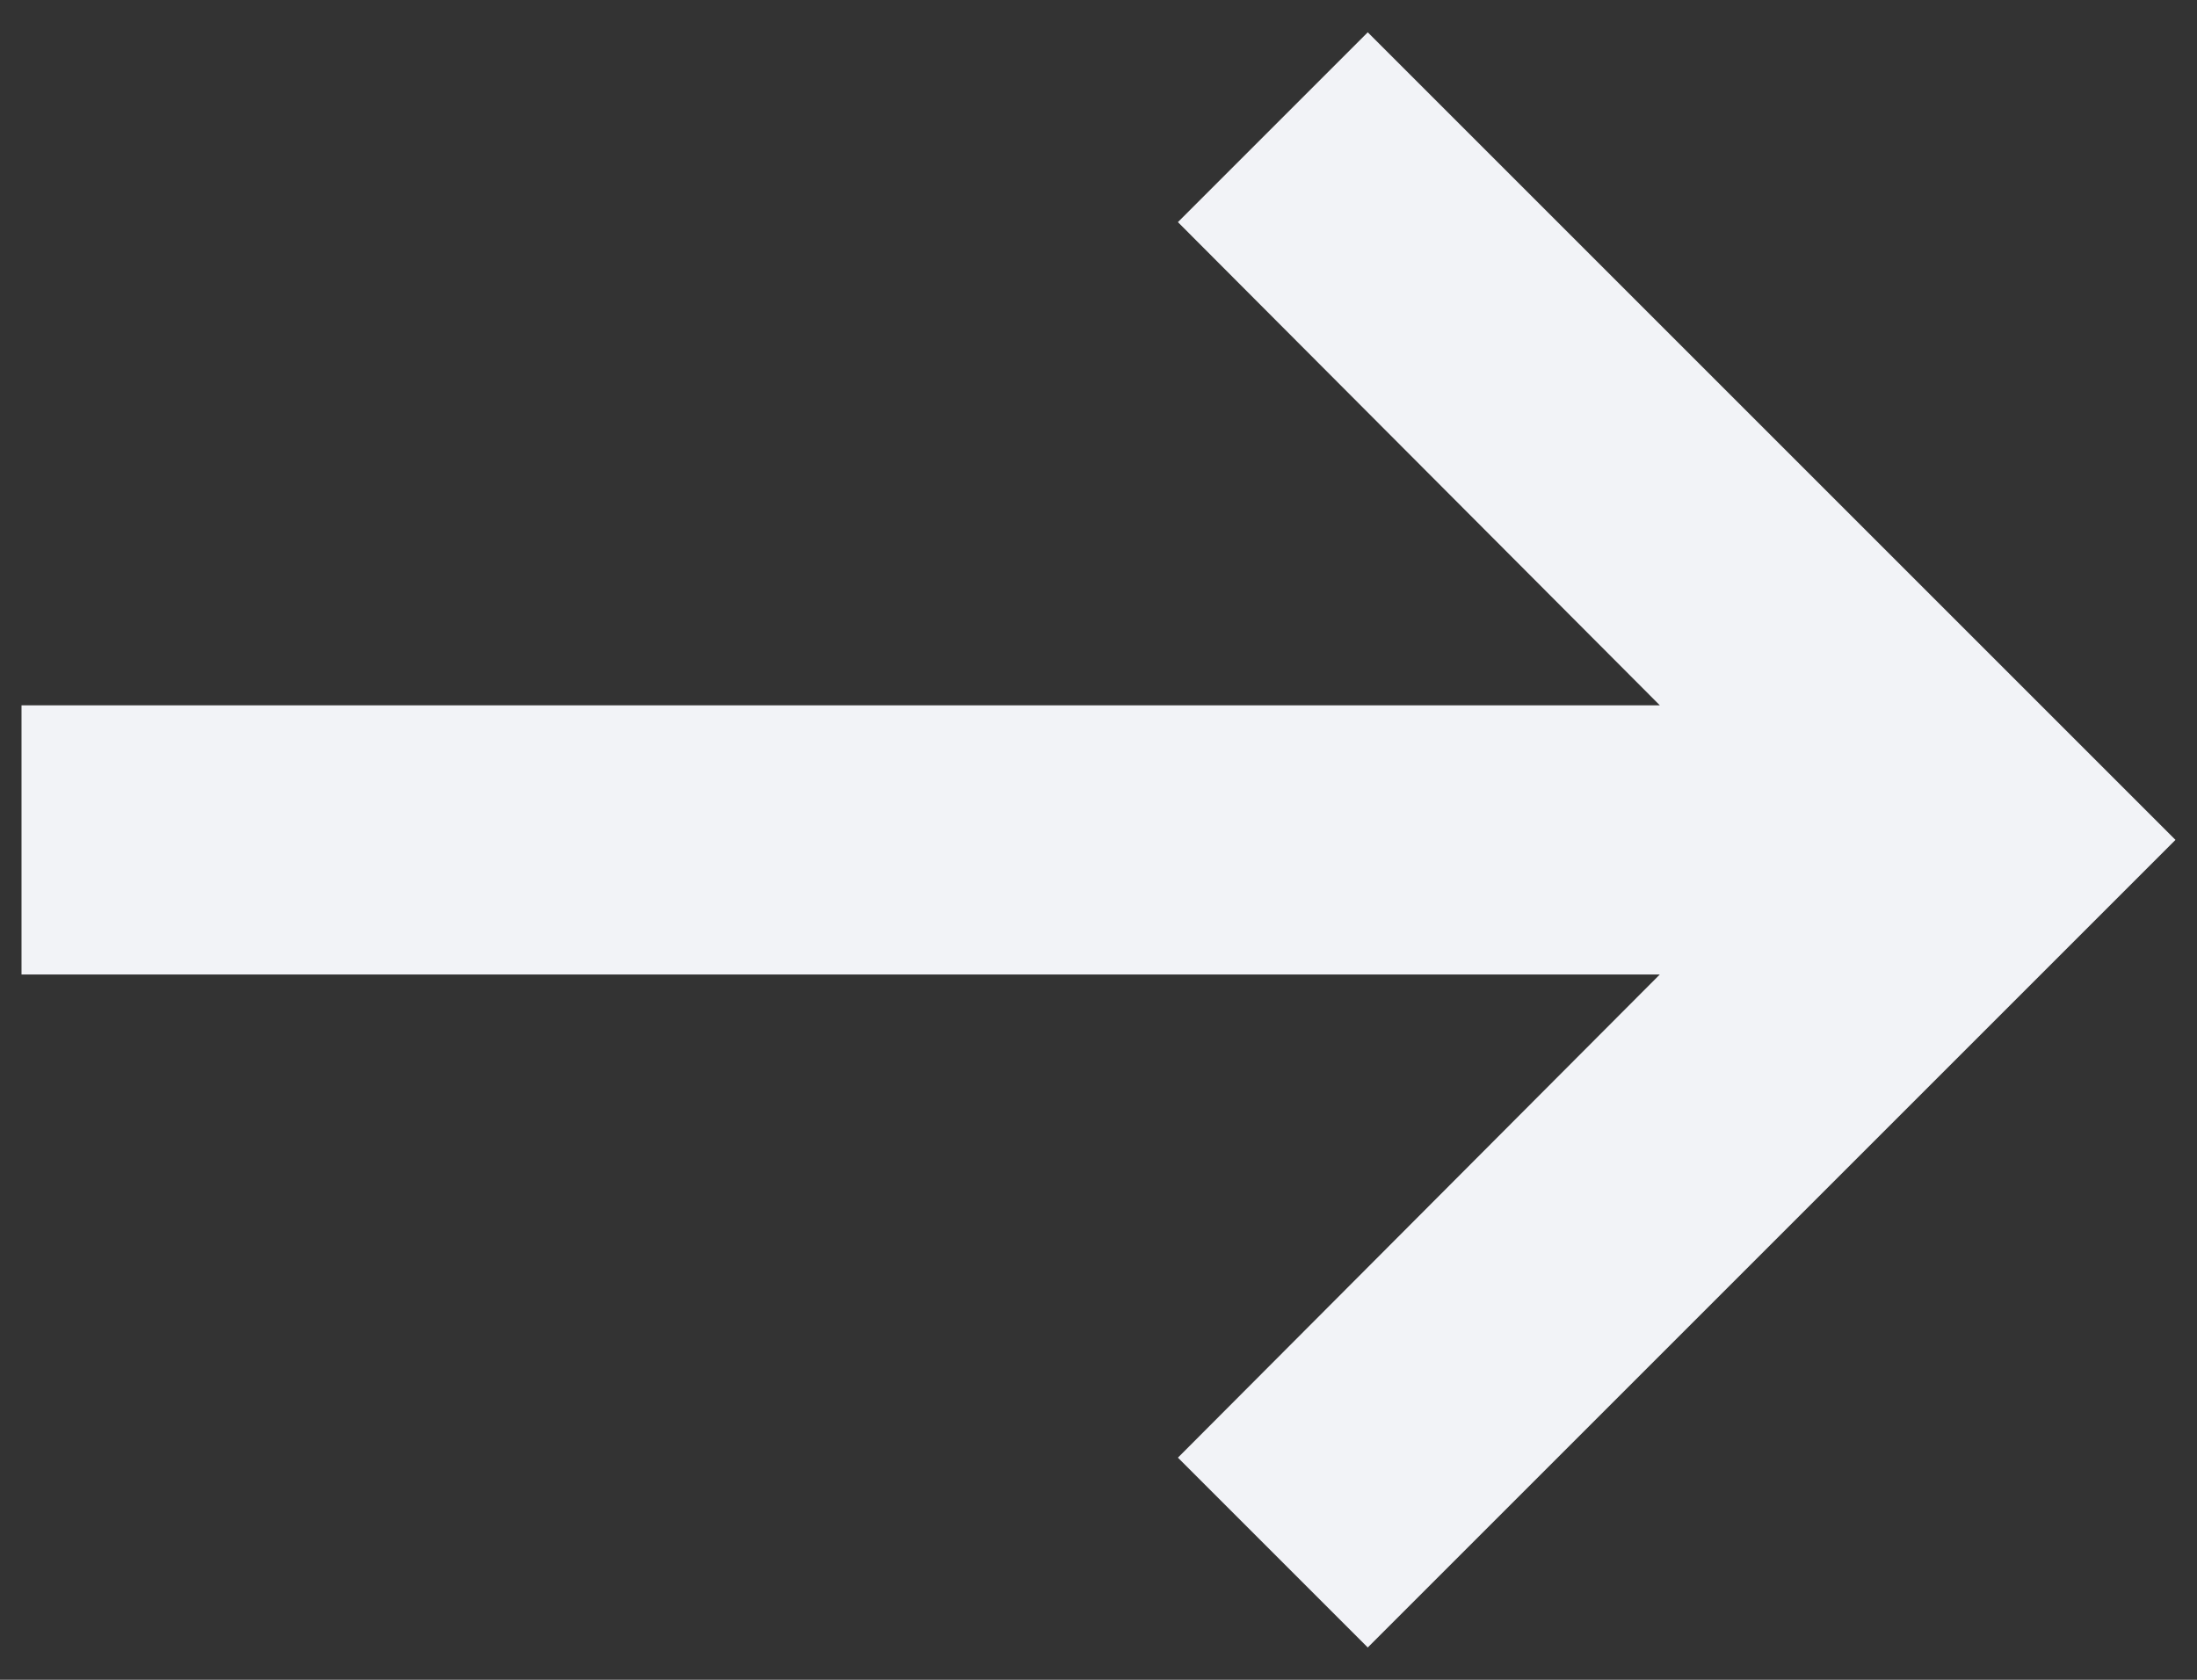 <svg width="34" height="26" viewBox="0 0 34 26" fill="none" xmlns="http://www.w3.org/2000/svg">
<rect x="0" y="0" width="34" height="26" fill="#333333" stroke="none"/>
<path d="M25.687 15.083L18.229 22.562L21.167 25.5L33.667 13L21.167 0.5L18.229 3.438L25.687 10.917L0.333 10.917L0.333 15.083L25.687 15.083Z" fill="#F2F3F7"/>
</svg>
